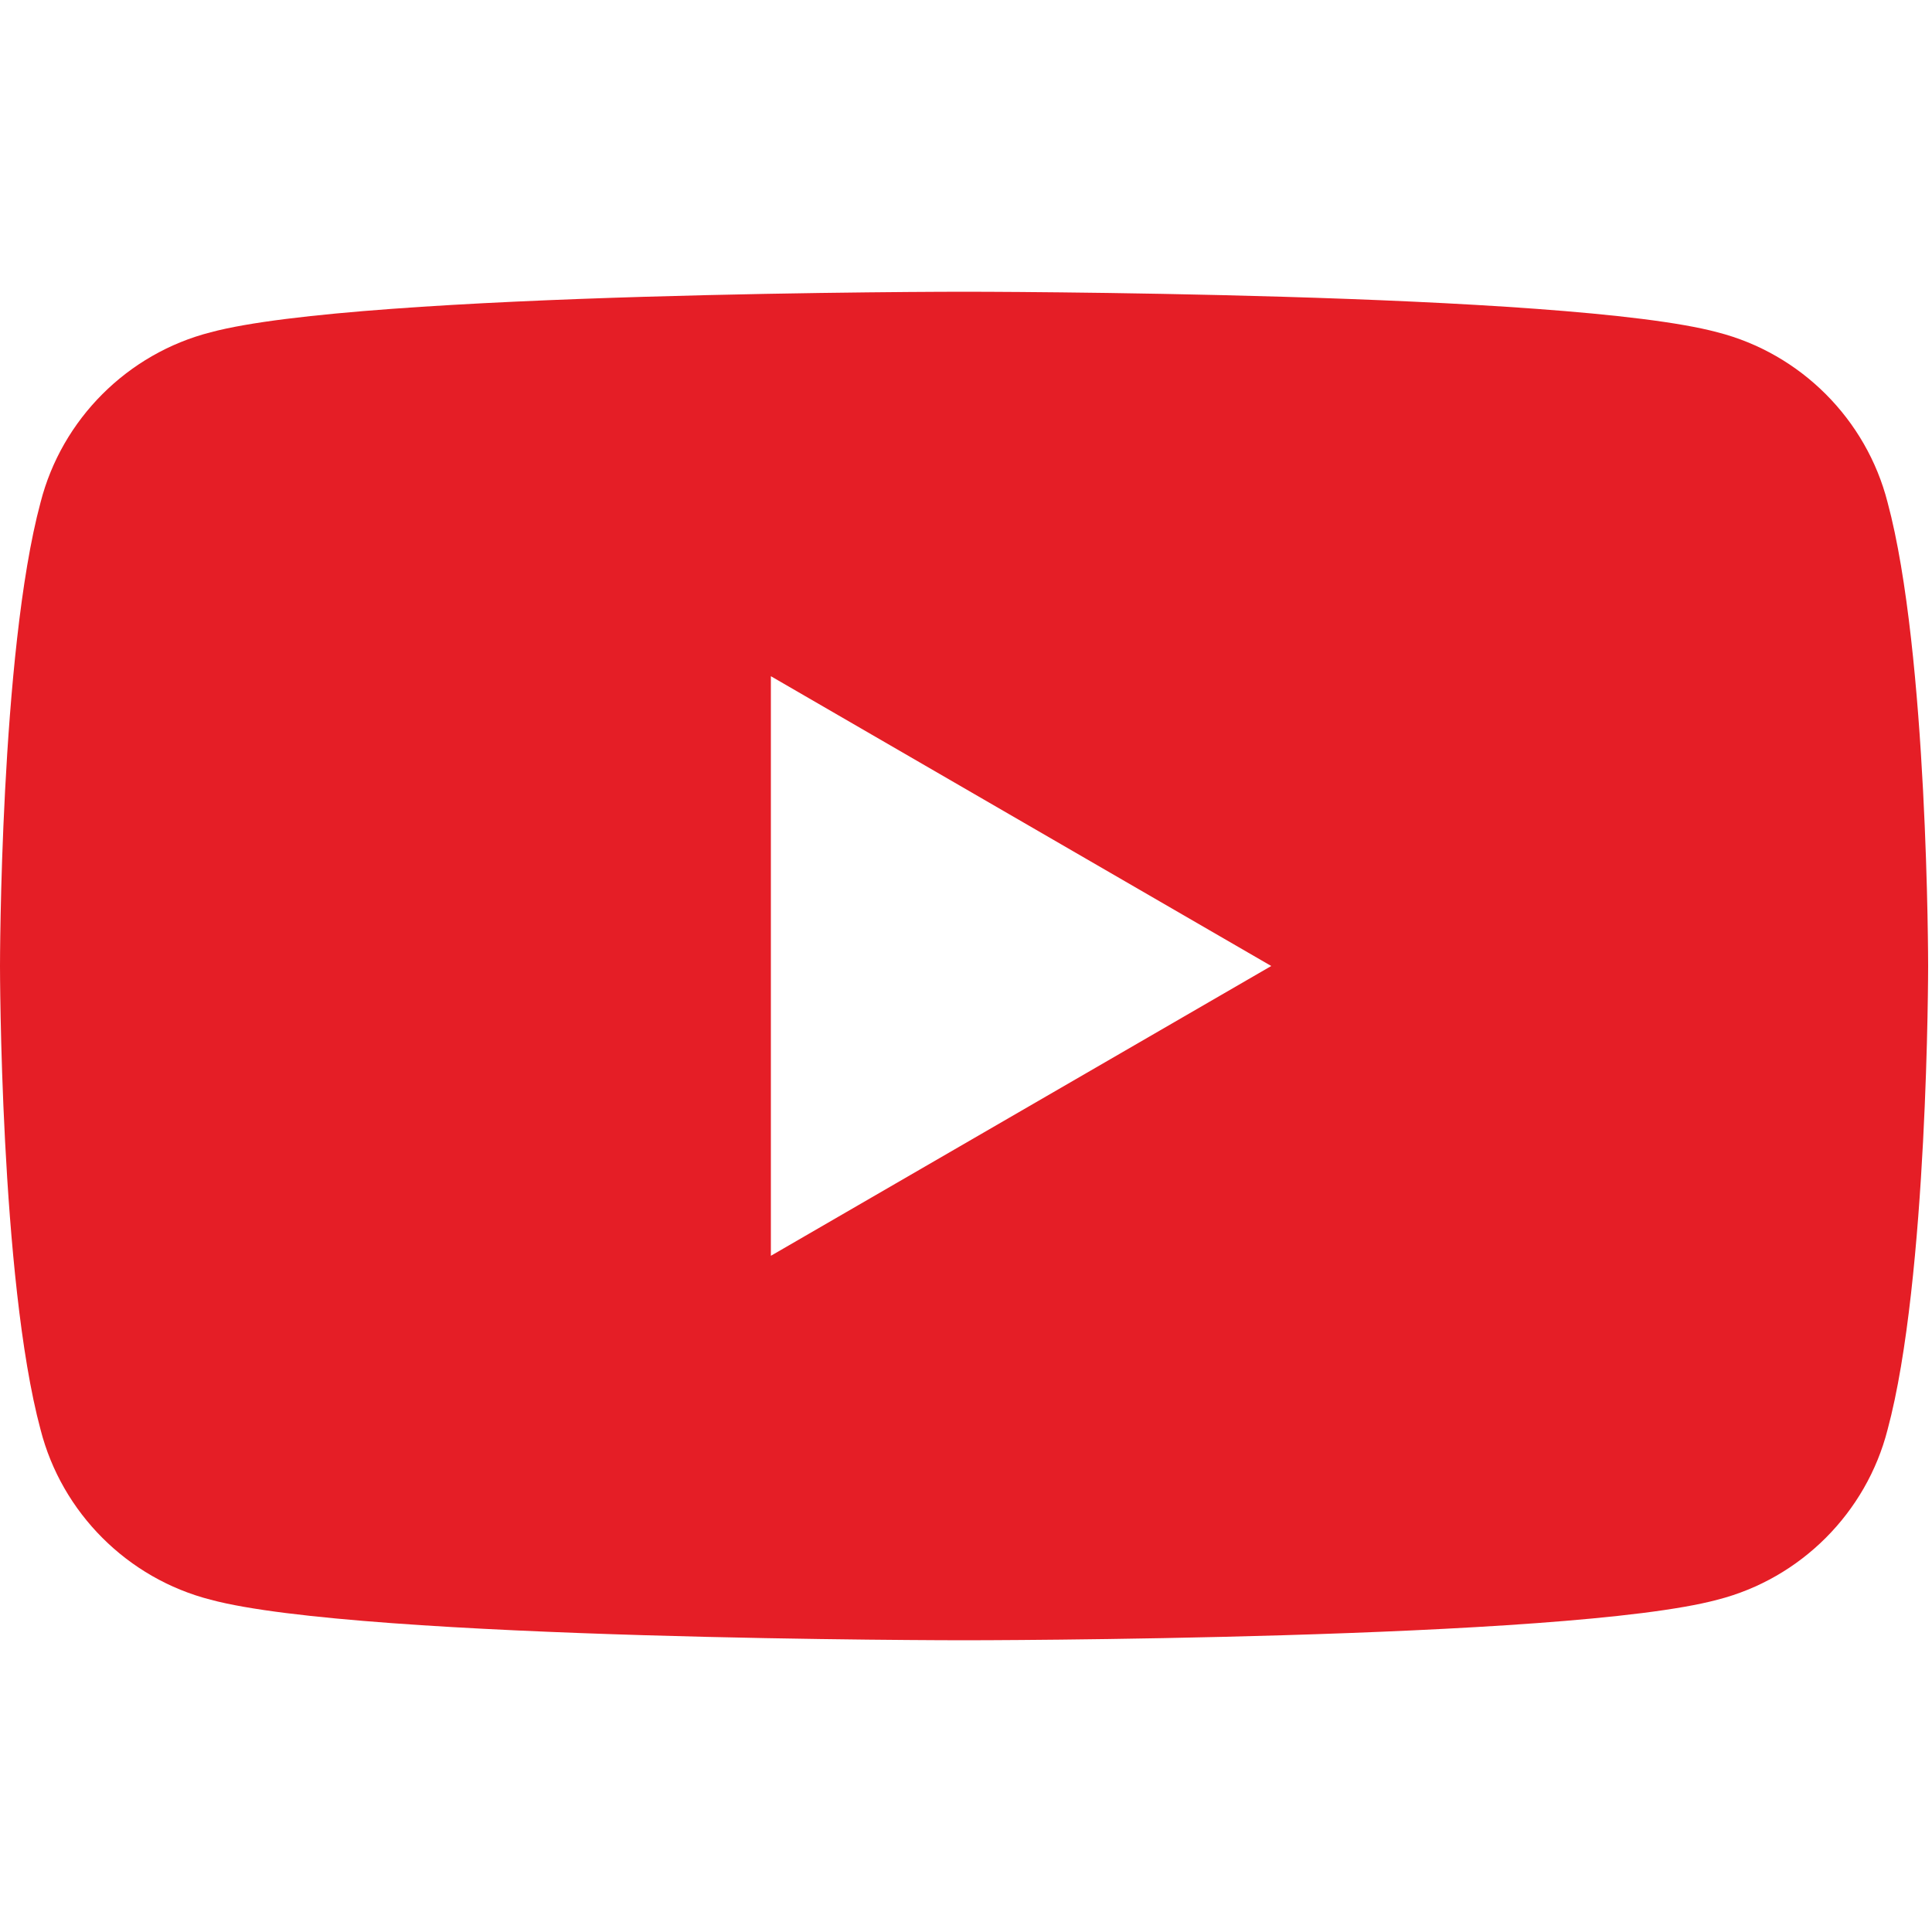 <?xml version="1.0" encoding="utf-8"?>
<!-- Generator: Adobe Illustrator 28.1.0, SVG Export Plug-In . SVG Version: 6.00 Build 0)  -->
<svg version="1.1" baseProfile="tiny" id="Layer_1" xmlns="http://www.w3.org/2000/svg" xmlns:xlink="http://www.w3.org/1999/xlink"
	 x="0px" y="0px" viewBox="0 0 100 100" overflow="visible" xml:space="preserve">
<g>
	<path fill="#E51E26" d="M97.7,26c-1.1-4.3-4.5-7.7-8.8-8.8c-7.8-2.1-39-2.1-39-2.1s-31.2,0-39,2.1c-4.3,1.1-7.7,4.5-8.8,8.8
		C0,33.8,0,50,0,50s0,16.2,2.1,24c1.1,4.3,4.5,7.7,8.8,8.8c7.8,2.1,39,2.1,39,2.1s31.2,0,39-2.1c4.3-1.1,7.7-4.5,8.8-8.8
		c2.1-7.8,2.1-24,2.1-24S99.8,33.8,97.7,26z M39.9,65V35l25.9,15L39.9,65z"/>
</g>
</svg>
